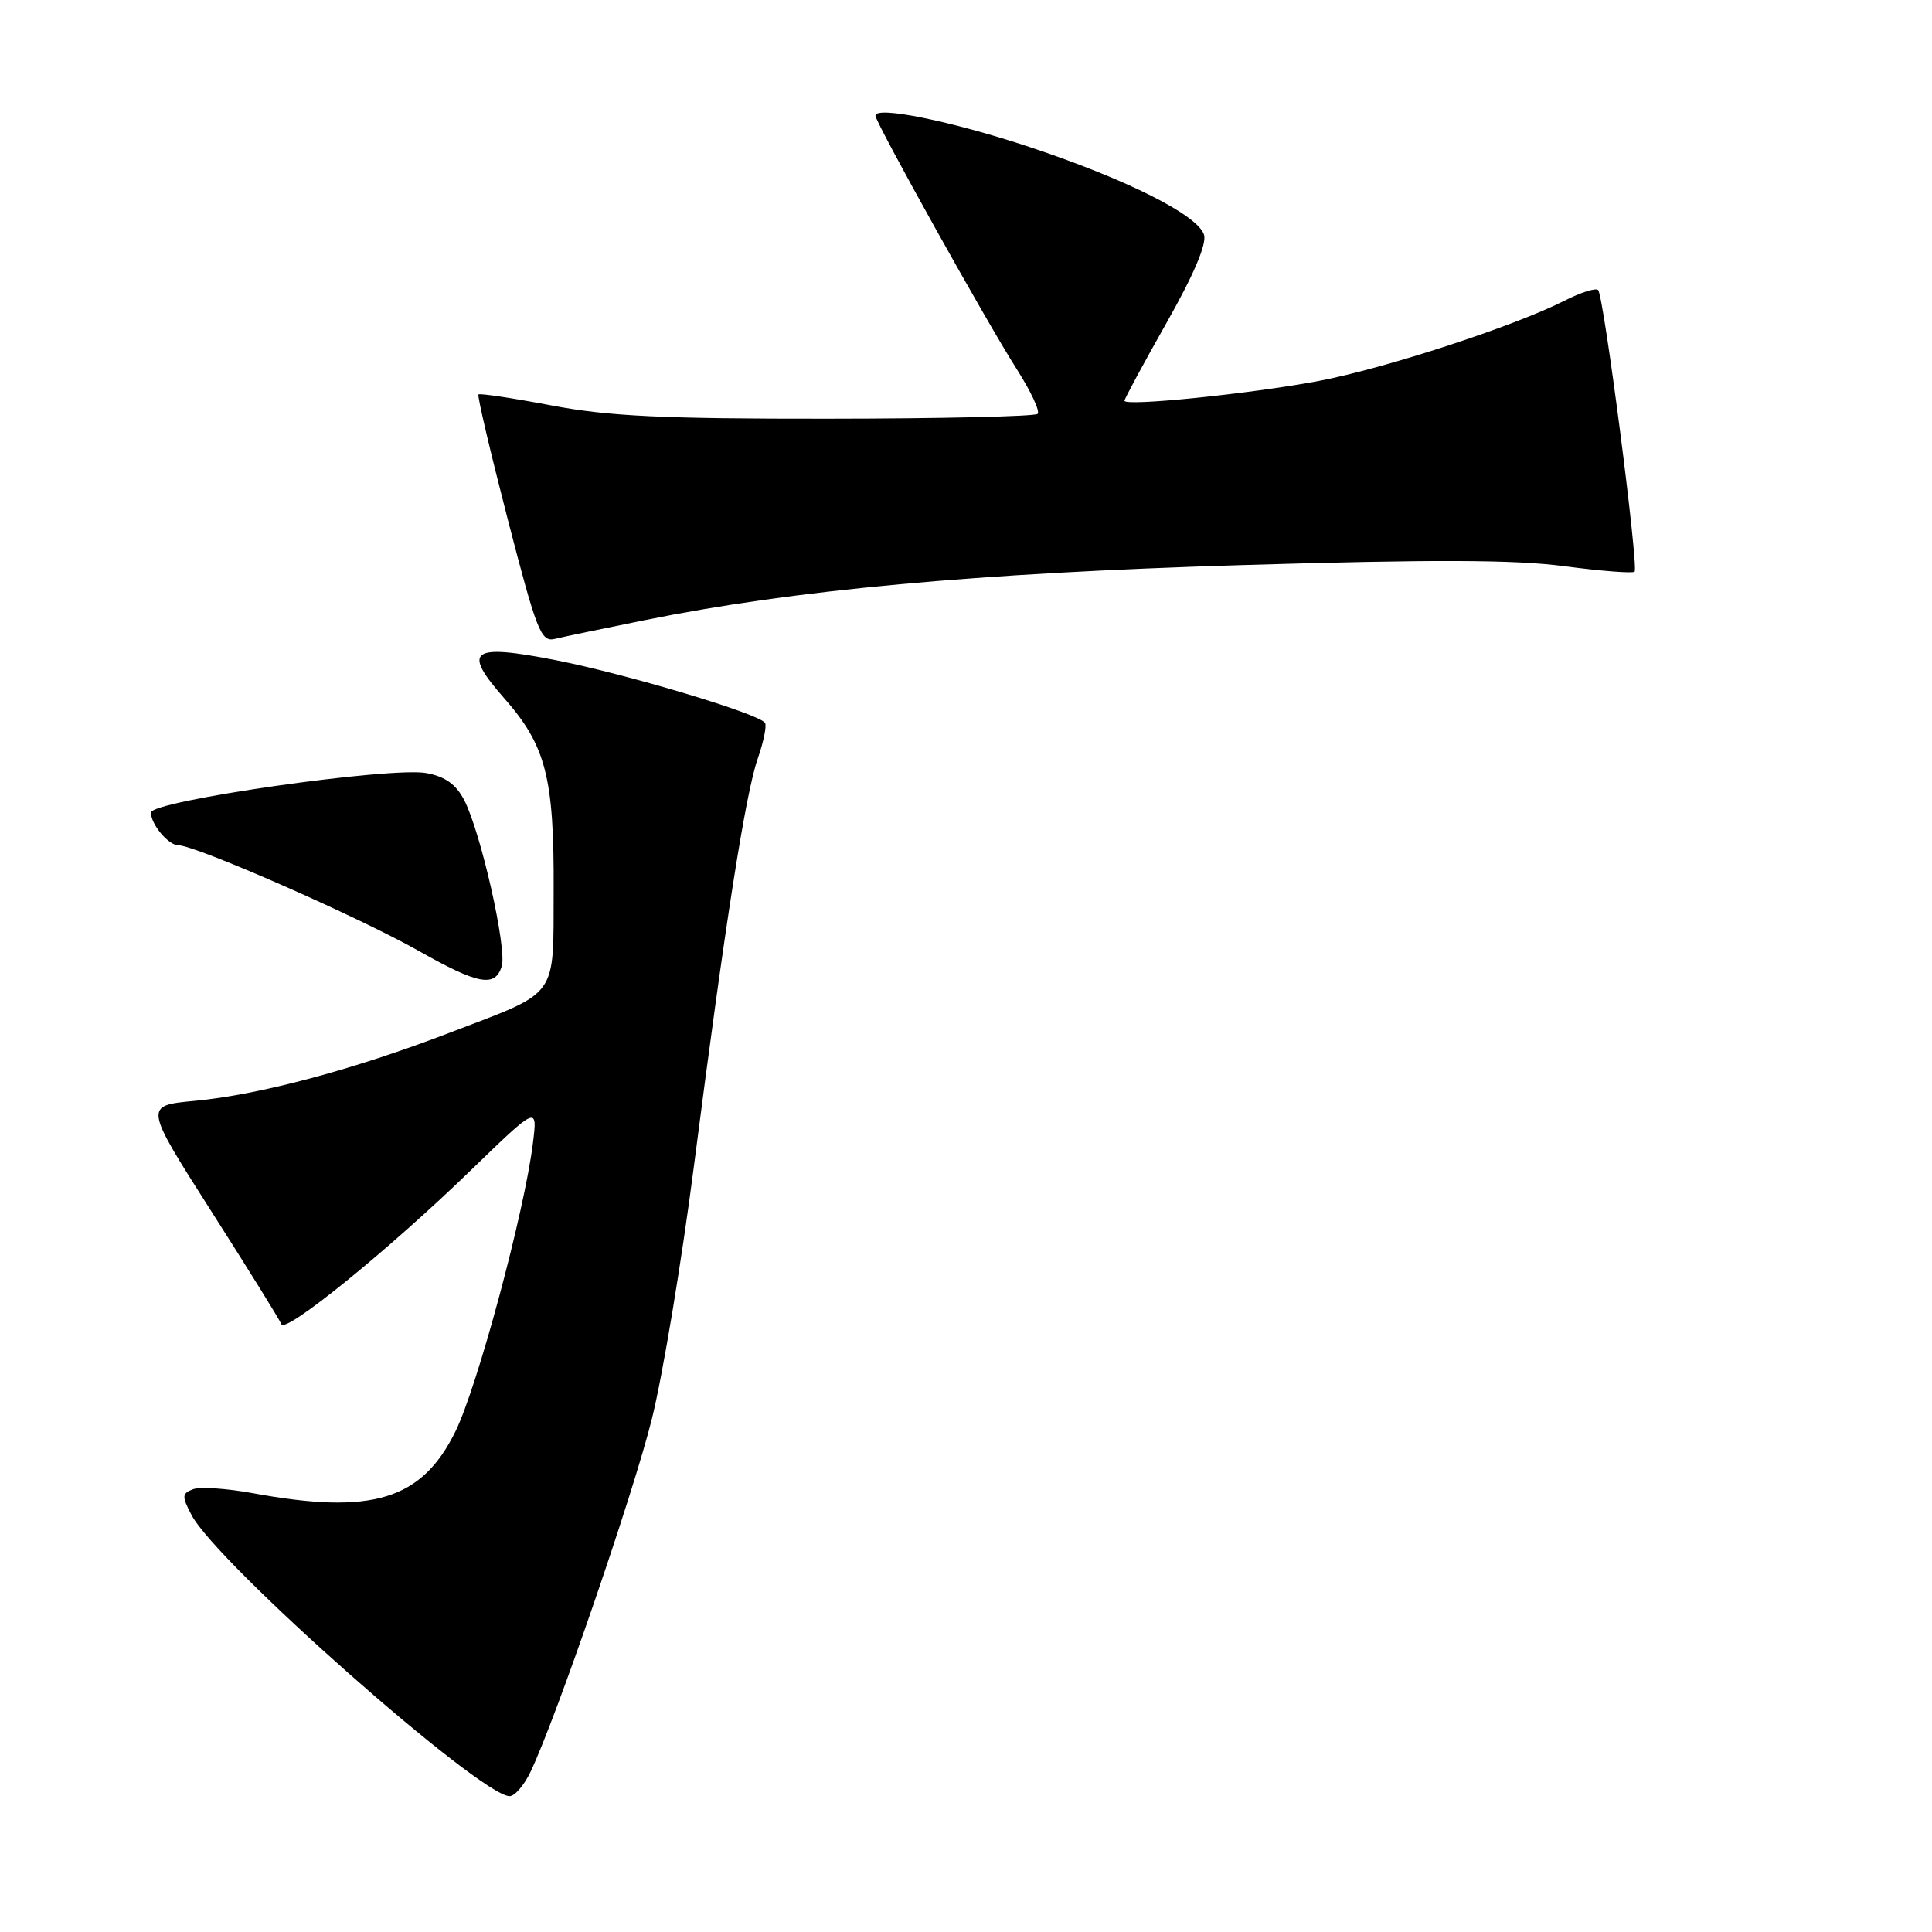 <?xml version="1.0" encoding="UTF-8" standalone="no"?>
<!DOCTYPE svg PUBLIC "-//W3C//DTD SVG 1.1//EN" "http://www.w3.org/Graphics/SVG/1.1/DTD/svg11.dtd" >
<svg xmlns="http://www.w3.org/2000/svg" xmlns:xlink="http://www.w3.org/1999/xlink" version="1.1" viewBox="0 0 256 256">
 <g >
 <path fill="currentColor"
d=" M 70.32 234.73 C 73.73 227.55 83.93 197.88 86.38 188.00 C 87.82 182.22 90.32 167.15 91.95 154.50 C 96.07 122.47 98.78 105.18 100.41 100.50 C 101.18 98.30 101.61 96.18 101.37 95.79 C 100.63 94.59 83.07 89.33 73.67 87.48 C 62.34 85.26 61.18 86.13 66.86 92.58 C 72.33 98.80 73.43 103.05 73.36 117.90 C 73.30 132.49 74.21 131.24 59.56 136.85 C 46.78 141.75 34.35 145.07 25.79 145.87 C 19.08 146.50 19.08 146.50 28.00 160.50 C 32.91 168.20 37.09 174.93 37.28 175.46 C 37.77 176.77 51.55 165.58 62.36 155.09 C 71.23 146.50 71.23 146.50 70.61 151.50 C 69.48 160.62 63.26 183.75 60.35 189.67 C 55.87 198.77 49.31 200.76 33.48 197.85 C 30.04 197.22 26.49 196.98 25.58 197.33 C 24.10 197.90 24.08 198.26 25.37 200.73 C 28.69 207.11 63.64 238.00 67.53 238.00 C 68.21 238.00 69.47 236.53 70.32 234.73 Z  M 66.48 128.05 C 67.21 125.77 63.71 110.27 61.51 106.02 C 60.43 103.93 58.99 102.90 56.51 102.44 C 51.82 101.56 20.00 106.12 20.00 107.67 C 20.00 109.23 22.31 112.00 23.62 112.00 C 25.91 112.00 47.45 121.46 55.50 126.01 C 63.38 130.46 65.59 130.87 66.48 128.05 Z  M 85.50 82.16 C 105.22 78.16 129.37 75.94 164.50 74.88 C 189.86 74.12 200.74 74.15 207.32 75.03 C 212.17 75.67 216.34 75.99 216.59 75.75 C 217.16 75.17 212.51 39.18 211.76 38.43 C 211.45 38.12 209.45 38.75 207.31 39.84 C 200.70 43.21 183.39 48.86 174.64 50.50 C 165.61 52.19 149.00 53.88 149.00 53.10 C 149.00 52.84 151.50 48.21 154.56 42.80 C 158.16 36.45 159.92 32.32 159.54 31.11 C 158.71 28.50 149.42 23.82 136.51 19.51 C 126.14 16.06 116.00 13.99 116.00 15.33 C 116.00 16.23 130.74 42.68 134.69 48.86 C 136.57 51.81 137.84 54.50 137.49 54.84 C 137.15 55.18 124.64 55.47 109.69 55.48 C 87.78 55.50 80.67 55.16 73.11 53.73 C 67.94 52.75 63.57 52.09 63.40 52.27 C 63.22 52.44 64.98 59.91 67.29 68.86 C 71.12 83.65 71.68 85.09 73.50 84.66 C 74.60 84.39 80.00 83.27 85.50 82.16 Z "/>
</g>
</svg>